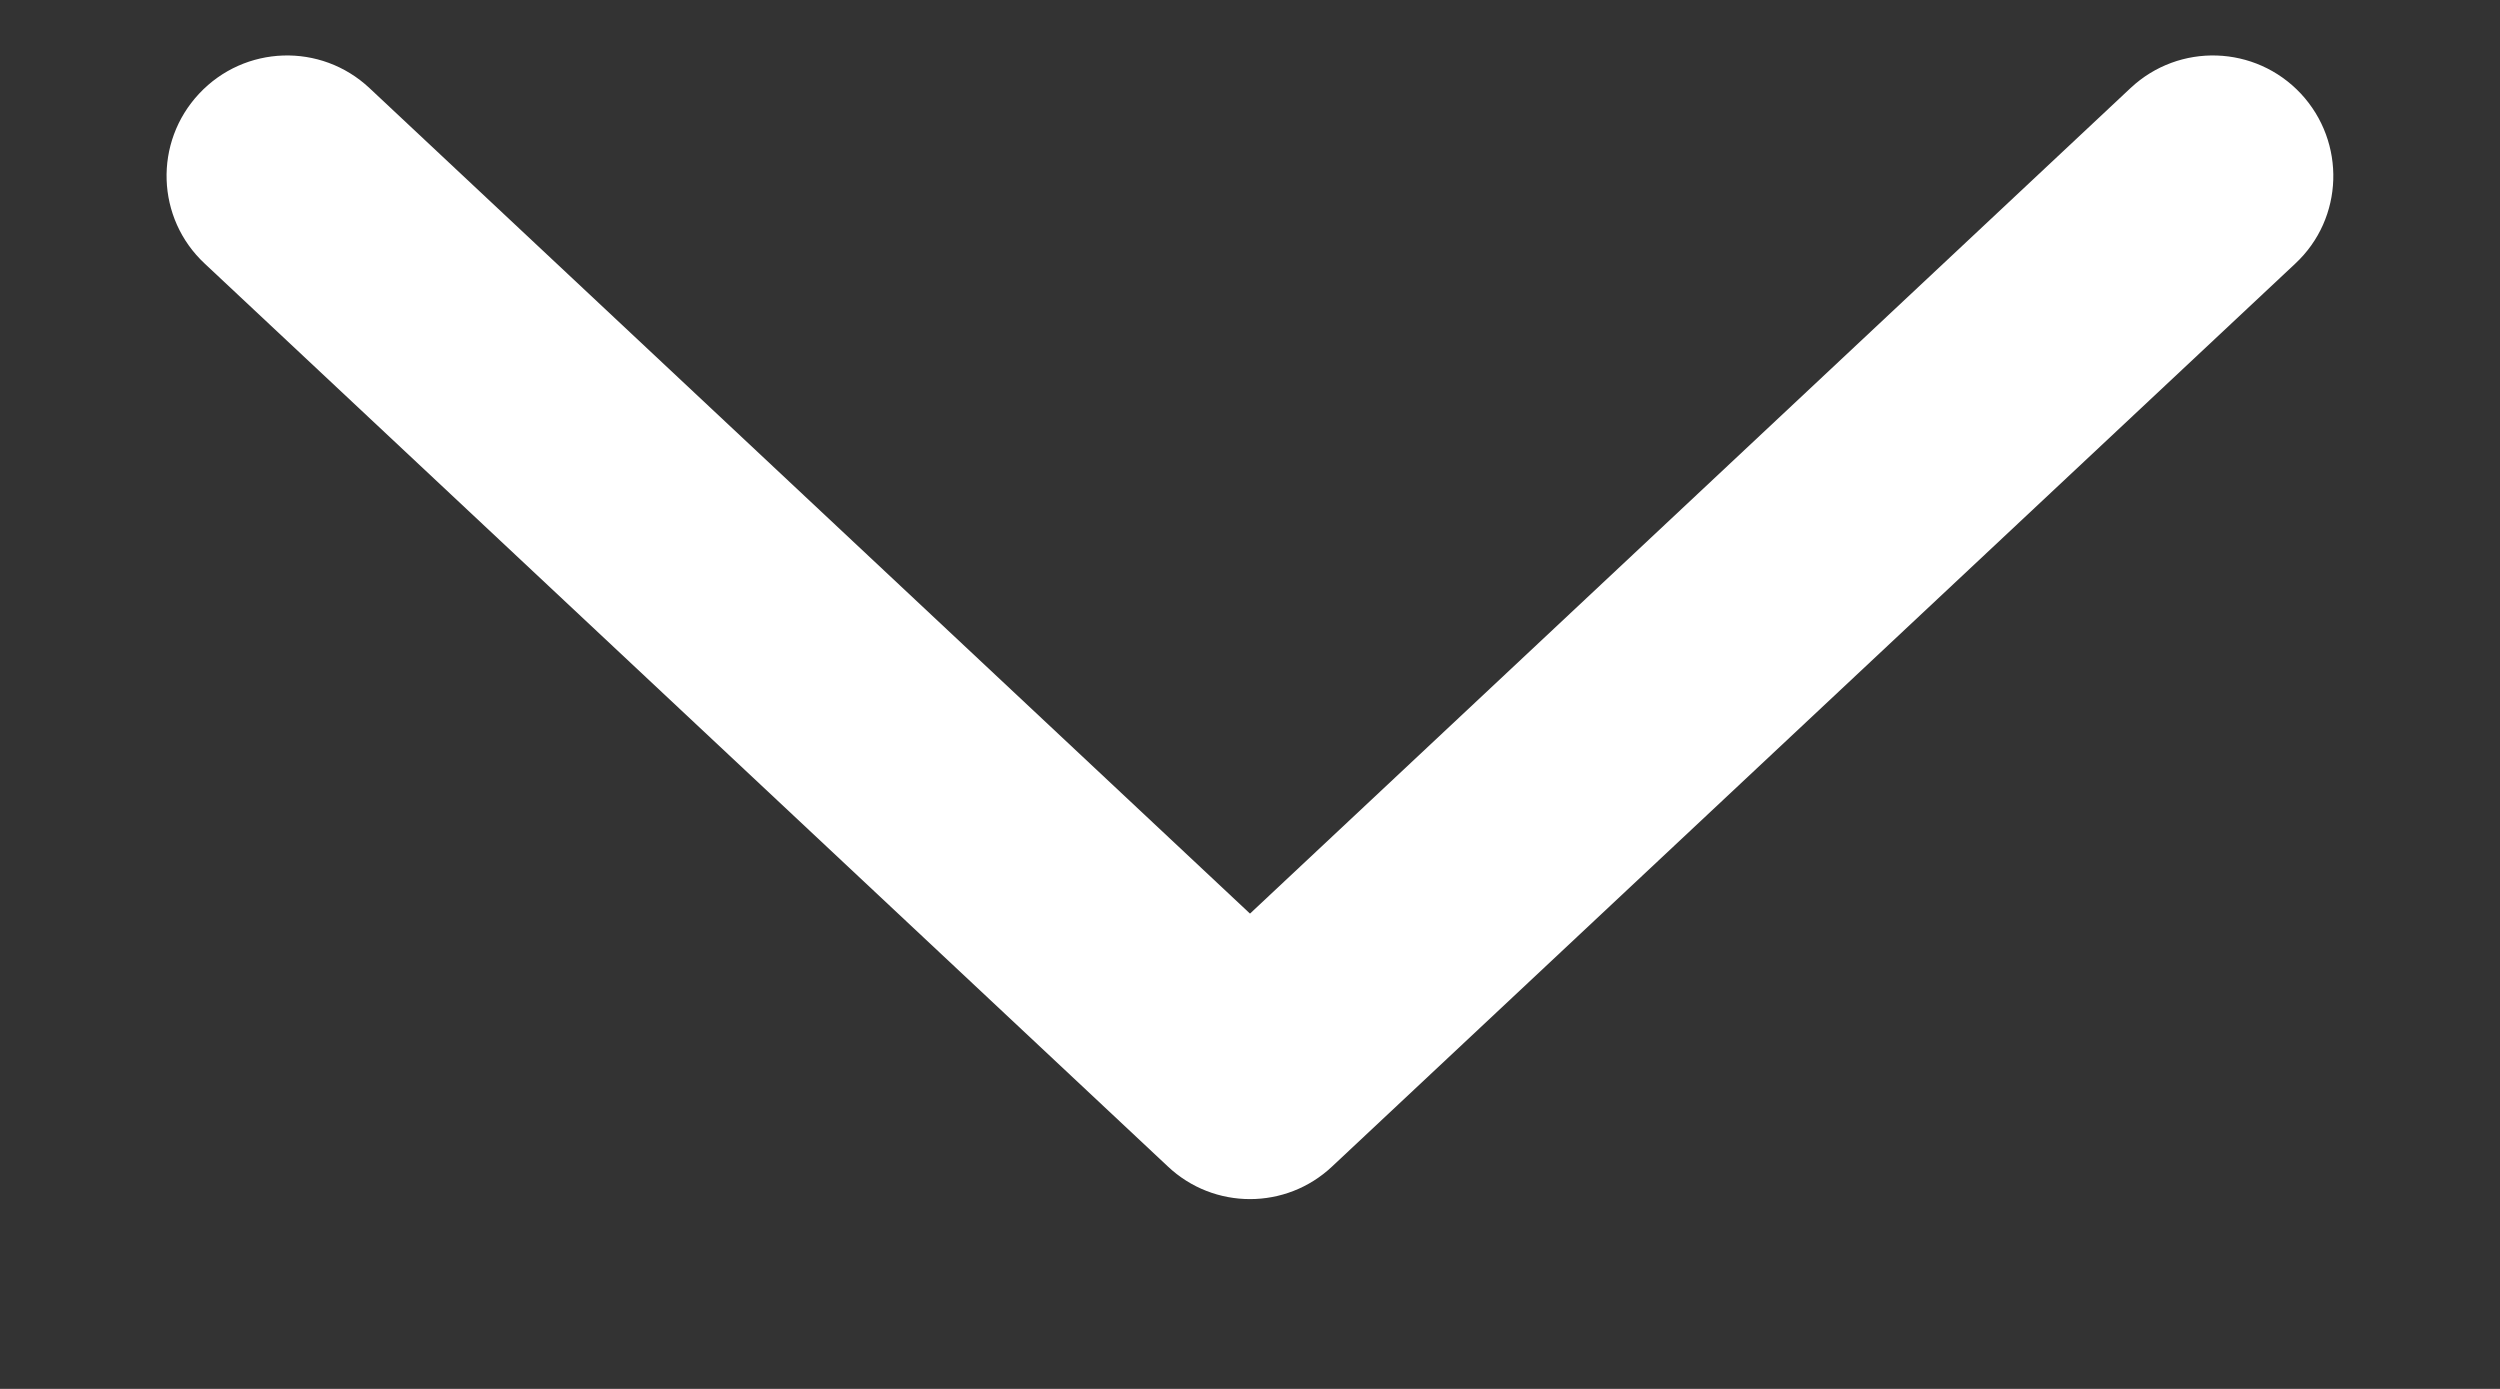 <svg width="9" height="5" viewBox="0 0 9 5" fill="none" xmlns="http://www.w3.org/2000/svg">
<rect x="0" y="0" width="9" height="5" fill="#333333" stroke="none"/>
<path fill-rule="evenodd" clip-rule="evenodd" d="M0.717 0.337C0.881 0.162 1.155 0.153 1.33 0.317L4.5 3.289L7.67 0.317C7.845 0.153 8.119 0.162 8.283 0.337C8.446 0.512 8.438 0.786 8.263 0.949L4.796 4.199C4.63 4.356 4.37 4.356 4.204 4.199L0.737 0.949C0.562 0.786 0.553 0.512 0.717 0.337Z" fill="white"/>
</svg>